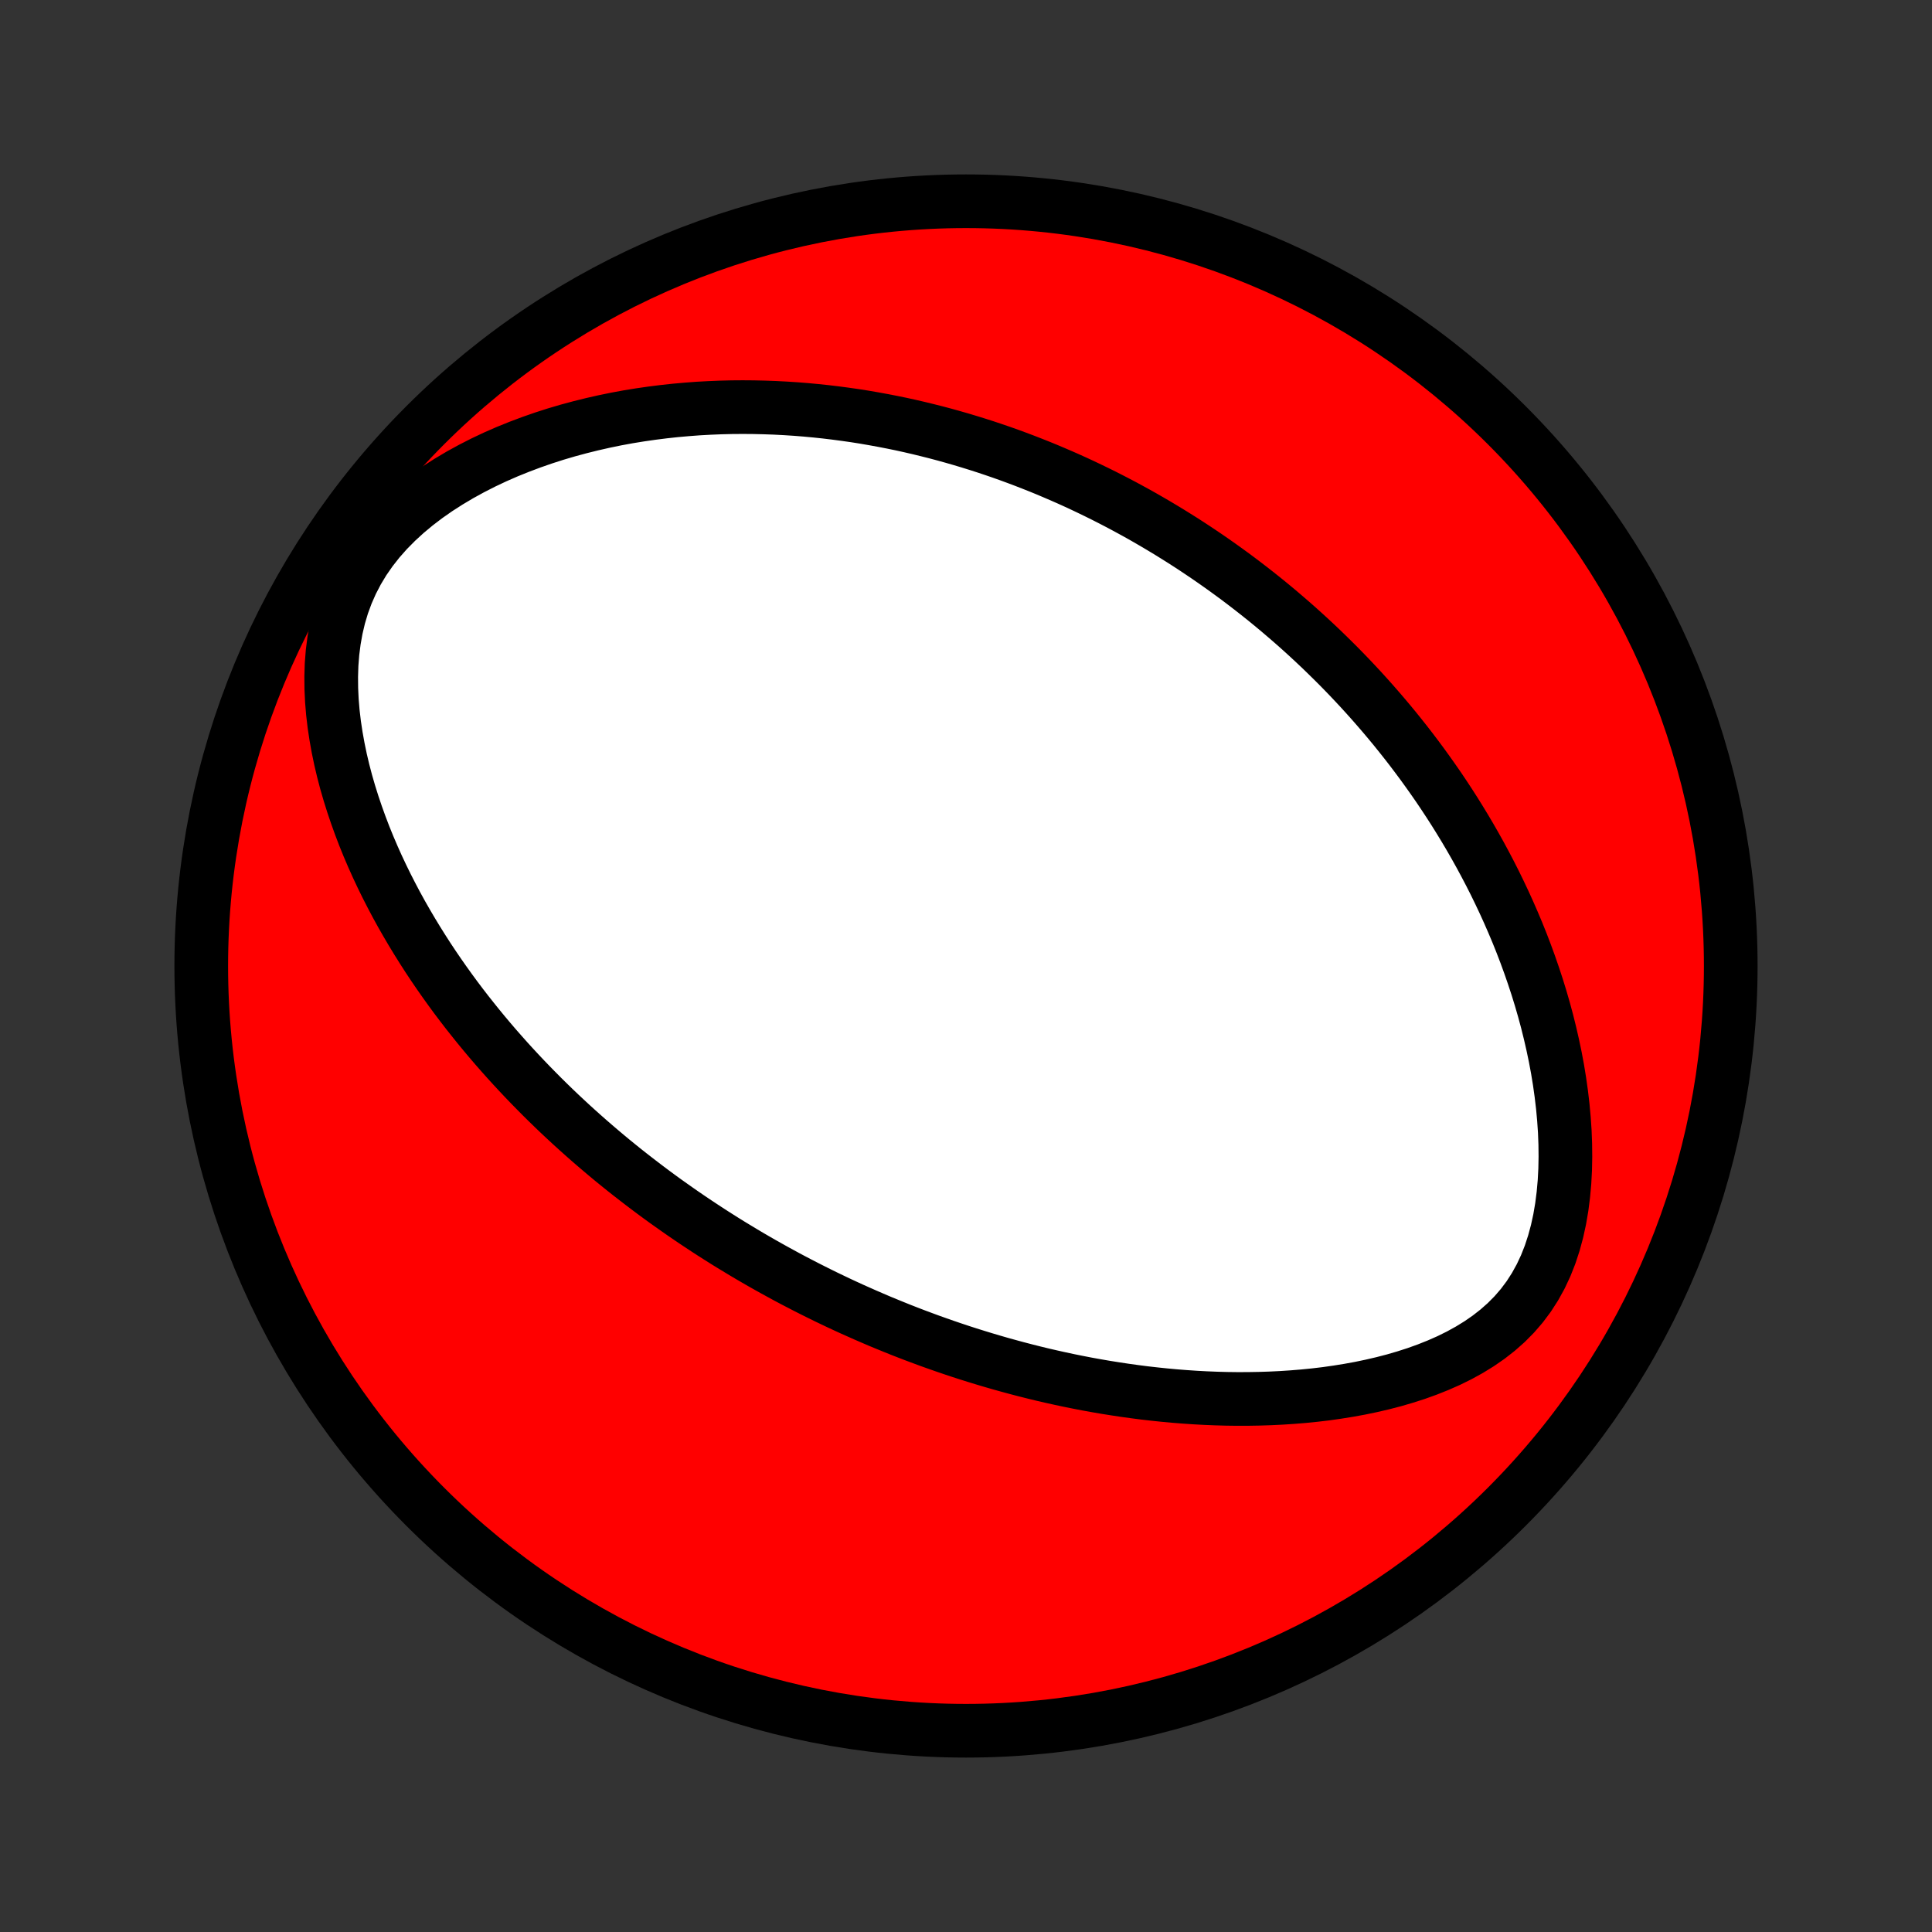 <?xml version="1.0" encoding="utf-8" standalone="no"?>
<!DOCTYPE svg PUBLIC "-//W3C//DTD SVG 1.1//EN"
  "http://www.w3.org/Graphics/SVG/1.1/DTD/svg11.dtd">
<!-- Created with matplotlib (http://matplotlib.org/) -->
<svg height="72pt" version="1.1" viewBox="0 0 72 72" width="72pt" xmlns="http://www.w3.org/2000/svg" xmlns:xlink="http://www.w3.org/1999/xlink">
 <rect x="0" y="0" width="72" height="72" fill="#333333" stroke="none"/>
 <defs>
  <style type="text/css">
*{stroke-linecap:butt;stroke-linejoin:round;}
  </style>
 </defs>
 <g id="figure_1">
  <g id="patch_1">
   <path d="
M0 72
L72 72
L72 0
L0 0
z
" style="fill:none;"/>
  </g>
  <g id="axes_1">
   <g id="PatchCollection_1">
    <defs>
     <path d="
M36 -7.5
C43.558 -7.5 50.808 -10.503 56.153 -15.848
C61.497 -21.192 64.5 -28.442 64.5 -36
C64.5 -43.558 61.497 -50.808 56.153 -56.153
C50.808 -61.497 43.558 -64.5 36 -64.5
C28.442 -64.5 21.192 -61.497 15.848 -56.153
C10.503 -50.808 7.5 -43.558 7.5 -36
C7.5 -28.442 10.503 -21.192 15.848 -15.848
C21.192 -10.503 28.442 -7.5 36 -7.5
z
" id="C0_0_a811fe30f3"/>
     <path d="
M27.7 -25.334
L27.929 -25.198
L28.159 -25.064
L28.39 -24.931
L28.622 -24.8
L28.855 -24.67
L29.089 -24.542
L29.324 -24.414
L29.561 -24.288
L29.799 -24.164
L30.039 -24.04
L30.28 -23.918
L30.522 -23.797
L30.766 -23.677
L31.012 -23.559
L31.26 -23.441
L31.509 -23.325
L31.76 -23.21
L32.014 -23.097
L32.269 -22.984
L32.526 -22.873
L32.785 -22.762
L33.047 -22.654
L33.311 -22.546
L33.577 -22.439
L33.846 -22.334
L34.117 -22.23
L34.391 -22.128
L34.667 -22.026
L34.946 -21.927
L35.228 -21.828
L35.513 -21.731
L35.801 -21.635
L36.092 -21.541
L36.386 -21.449
L36.683 -21.358
L36.983 -21.269
L37.287 -21.181
L37.594 -21.096
L37.904 -21.012
L38.218 -20.93
L38.536 -20.85
L38.857 -20.772
L39.182 -20.697
L39.511 -20.624
L39.844 -20.553
L40.181 -20.485
L40.521 -20.419
L40.866 -20.357
L41.214 -20.297
L41.567 -20.241
L41.924 -20.187
L42.284 -20.137
L42.649 -20.09
L43.018 -20.048
L43.391 -20.009
L43.768 -19.974
L44.149 -19.944
L44.534 -19.918
L44.923 -19.897
L45.315 -19.881
L45.712 -19.87
L46.111 -19.865
L46.515 -19.866
L46.921 -19.873
L47.331 -19.886
L47.743 -19.906
L48.158 -19.933
L48.575 -19.967
L48.995 -20.009
L49.416 -20.059
L49.838 -20.119
L50.261 -20.187
L50.684 -20.264
L51.106 -20.352
L51.528 -20.45
L51.948 -20.559
L52.366 -20.681
L52.78 -20.814
L53.189 -20.961
L53.593 -21.122
L53.99 -21.297
L54.379 -21.489
L54.757 -21.697
L55.123 -21.922
L55.476 -22.166
L55.814 -22.43
L56.134 -22.713
L56.434 -23.016
L56.714 -23.34
L56.972 -23.685
L57.206 -24.049
L57.417 -24.431
L57.604 -24.83
L57.768 -25.245
L57.908 -25.673
L58.027 -26.112
L58.125 -26.561
L58.203 -27.018
L58.262 -27.481
L58.304 -27.948
L58.329 -28.418
L58.338 -28.889
L58.333 -29.361
L58.315 -29.833
L58.283 -30.303
L58.24 -30.771
L58.185 -31.237
L58.12 -31.699
L58.045 -32.157
L57.96 -32.611
L57.866 -33.06
L57.764 -33.504
L57.655 -33.943
L57.538 -34.376
L57.414 -34.804
L57.284 -35.225
L57.147 -35.641
L57.005 -36.051
L56.858 -36.454
L56.706 -36.851
L56.549 -37.242
L56.387 -37.626
L56.222 -38.004
L56.053 -38.376
L55.88 -38.742
L55.705 -39.101
L55.526 -39.454
L55.344 -39.801
L55.16 -40.142
L54.973 -40.477
L54.784 -40.807
L54.593 -41.13
L54.4 -41.447
L54.206 -41.759
L54.009 -42.066
L53.811 -42.367
L53.612 -42.663
L53.411 -42.953
L53.209 -43.238
L53.006 -43.519
L52.802 -43.794
L52.597 -44.065
L52.391 -44.331
L52.184 -44.592
L51.977 -44.849
L51.768 -45.102
L51.559 -45.35
L51.349 -45.594
L51.139 -45.834
L50.928 -46.07
L50.716 -46.303
L50.504 -46.531
L50.291 -46.756
L50.078 -46.977
L49.864 -47.195
L49.649 -47.409
L49.434 -47.62
L49.219 -47.828
L49.003 -48.032
L48.786 -48.234
L48.569 -48.432
L48.351 -48.628
L48.133 -48.82
L47.913 -49.01
L47.694 -49.197
L47.473 -49.382
L47.252 -49.564
L47.03 -49.743
L46.807 -49.92
L46.584 -50.094
L46.36 -50.266
L46.135 -50.436
L45.908 -50.604
L45.681 -50.769
L45.453 -50.932
L45.224 -51.093
L44.994 -51.252
L44.763 -51.408
L44.531 -51.563
L44.297 -51.716
L44.062 -51.867
L43.826 -52.015
L43.589 -52.162
L43.35 -52.307
L43.109 -52.451
L42.867 -52.592
L42.624 -52.732
L42.379 -52.87
L42.132 -53.005
L41.883 -53.14
L41.633 -53.272
L41.38 -53.403
L41.126 -53.532
L40.869 -53.659
L40.611 -53.784
L40.35 -53.908
L40.087 -54.03
L39.822 -54.15
L39.554 -54.268
L39.284 -54.384
L39.012 -54.499
L38.736 -54.612
L38.458 -54.722
L38.178 -54.831
L37.894 -54.938
L37.608 -55.043
L37.318 -55.146
L37.026 -55.246
L36.73 -55.345
L36.431 -55.441
L36.128 -55.535
L35.822 -55.627
L35.513 -55.716
L35.2 -55.803
L34.884 -55.887
L34.563 -55.968
L34.239 -56.047
L33.911 -56.123
L33.579 -56.196
L33.243 -56.265
L32.903 -56.331
L32.558 -56.394
L32.21 -56.454
L31.857 -56.51
L31.499 -56.561
L31.137 -56.609
L30.771 -56.653
L30.4 -56.692
L30.025 -56.727
L29.645 -56.757
L29.26 -56.782
L28.871 -56.802
L28.477 -56.816
L28.079 -56.825
L27.676 -56.828
L27.269 -56.825
L26.857 -56.815
L26.441 -56.798
L26.021 -56.775
L25.596 -56.743
L25.168 -56.705
L24.735 -56.658
L24.299 -56.603
L23.86 -56.54
L23.417 -56.468
L22.971 -56.386
L22.523 -56.294
L22.073 -56.192
L21.621 -56.08
L21.168 -55.958
L20.713 -55.824
L20.259 -55.678
L19.805 -55.52
L19.353 -55.35
L18.902 -55.168
L18.454 -54.972
L18.011 -54.763
L17.572 -54.539
L17.14 -54.302
L16.716 -54.05
L16.301 -53.784
L15.897 -53.502
L15.507 -53.205
L15.132 -52.893
L14.774 -52.565
L14.435 -52.222
L14.119 -51.865
L13.826 -51.492
L13.558 -51.107
L13.318 -50.708
L13.105 -50.299
L12.92 -49.879
L12.762 -49.45
L12.632 -49.015
L12.528 -48.574
L12.449 -48.129
L12.392 -47.682
L12.357 -47.233
L12.343 -46.784
L12.347 -46.335
L12.368 -45.889
L12.405 -45.444
L12.457 -45.003
L12.523 -44.565
L12.601 -44.131
L12.69 -43.702
L12.79 -43.278
L12.9 -42.858
L13.02 -42.444
L13.148 -42.036
L13.284 -41.633
L13.427 -41.236
L13.576 -40.845
L13.732 -40.461
L13.894 -40.082
L14.061 -39.709
L14.233 -39.343
L14.41 -38.982
L14.591 -38.628
L14.775 -38.28
L14.963 -37.938
L15.155 -37.602
L15.349 -37.272
L15.546 -36.948
L15.745 -36.63
L15.946 -36.317
L16.149 -36.011
L16.355 -35.709
L16.562 -35.413
L16.77 -35.123
L16.979 -34.838
L17.19 -34.558
L17.402 -34.283
L17.615 -34.014
L17.828 -33.749
L18.042 -33.489
L18.257 -33.233
L18.472 -32.982
L18.688 -32.736
L18.904 -32.493
L19.121 -32.255
L19.337 -32.022
L19.554 -31.792
L19.771 -31.566
L19.989 -31.344
L20.206 -31.125
L20.424 -30.91
L20.641 -30.699
L20.859 -30.491
L21.077 -30.287
L21.294 -30.086
L21.512 -29.888
L21.73 -29.693
L21.948 -29.501
L22.166 -29.312
L22.384 -29.126
L22.602 -28.942
L22.82 -28.761
L23.039 -28.583
L23.257 -28.407
L23.476 -28.234
L23.695 -28.064
L23.914 -27.895
L24.133 -27.729
L24.352 -27.565
L24.572 -27.403
L24.792 -27.243
L25.013 -27.086
L25.234 -26.93
L25.455 -26.776
L25.677 -26.624
L25.899 -26.474
L26.122 -26.326
L26.345 -26.179
L26.569 -26.034
L26.794 -25.891
L27.019 -25.749
L27.245 -25.609
z
" id="C0_1_4bcc880a3d"/>
    </defs>
    <g clip-path="url(#p1bffca34e9)">
     <use style="fill:#ff0000;stroke:#000000;stroke-width:2.0;" x="0.0" xlink:href="#C0_0_a811fe30f3" y="72.0"/>
    </g>
    <g clip-path="url(#p1bffca34e9)">
     <use style="fill:#ffffff;stroke:#000000;stroke-width:2.0;" x="0.0" xlink:href="#C0_1_4bcc880a3d" y="72.0"/>
    </g>
   </g>
  </g>
 </g>
 <defs>
  <clipPath id="p1bffca34e9">
   <rect height="72.0" width="72.0" x="0.0" y="0.0"/>
  </clipPath>
 </defs>
</svg>
